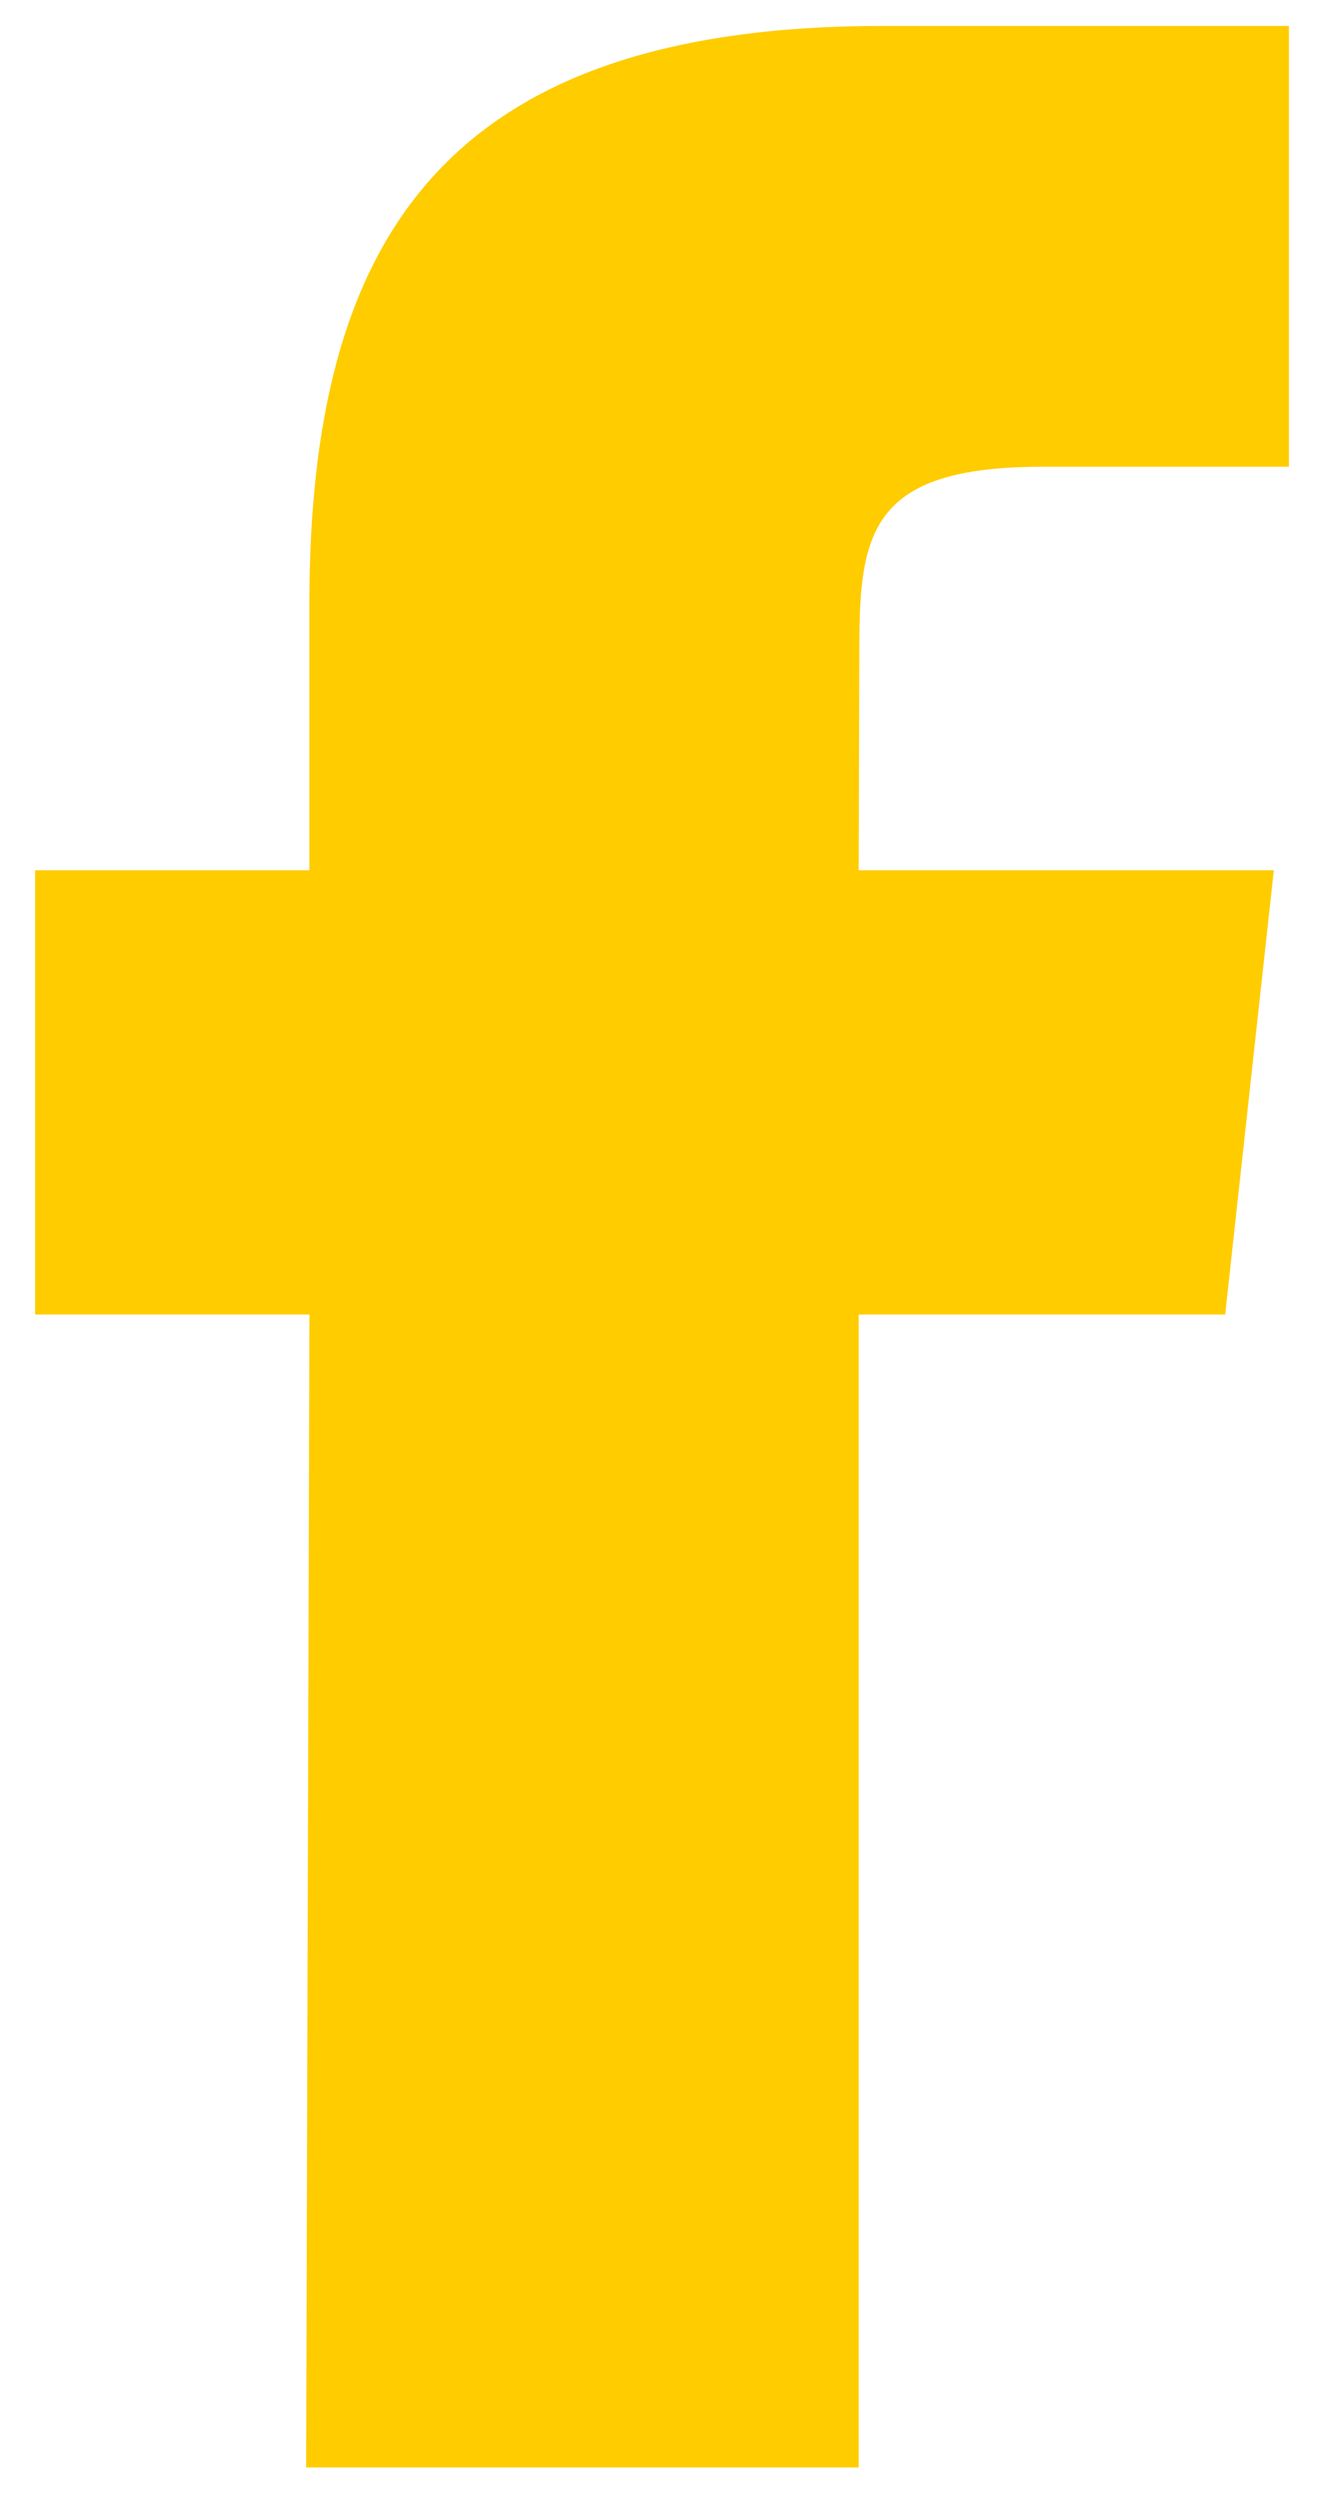 <svg width="25" height="47" xmlns="http://www.w3.org/2000/svg"><path d="m5.759 46.388.062-21.675H.66v-8.352h5.16v-5.01C5.821 4.54 8.314.488 16.596.488h7.65v8.287h-4.641c-3.225 0-3.44 1.231-3.44 3.41l-.012 4.176h7.809l-.915 8.352h-6.894v21.675H5.759Z" fill="#FC0"/></svg>